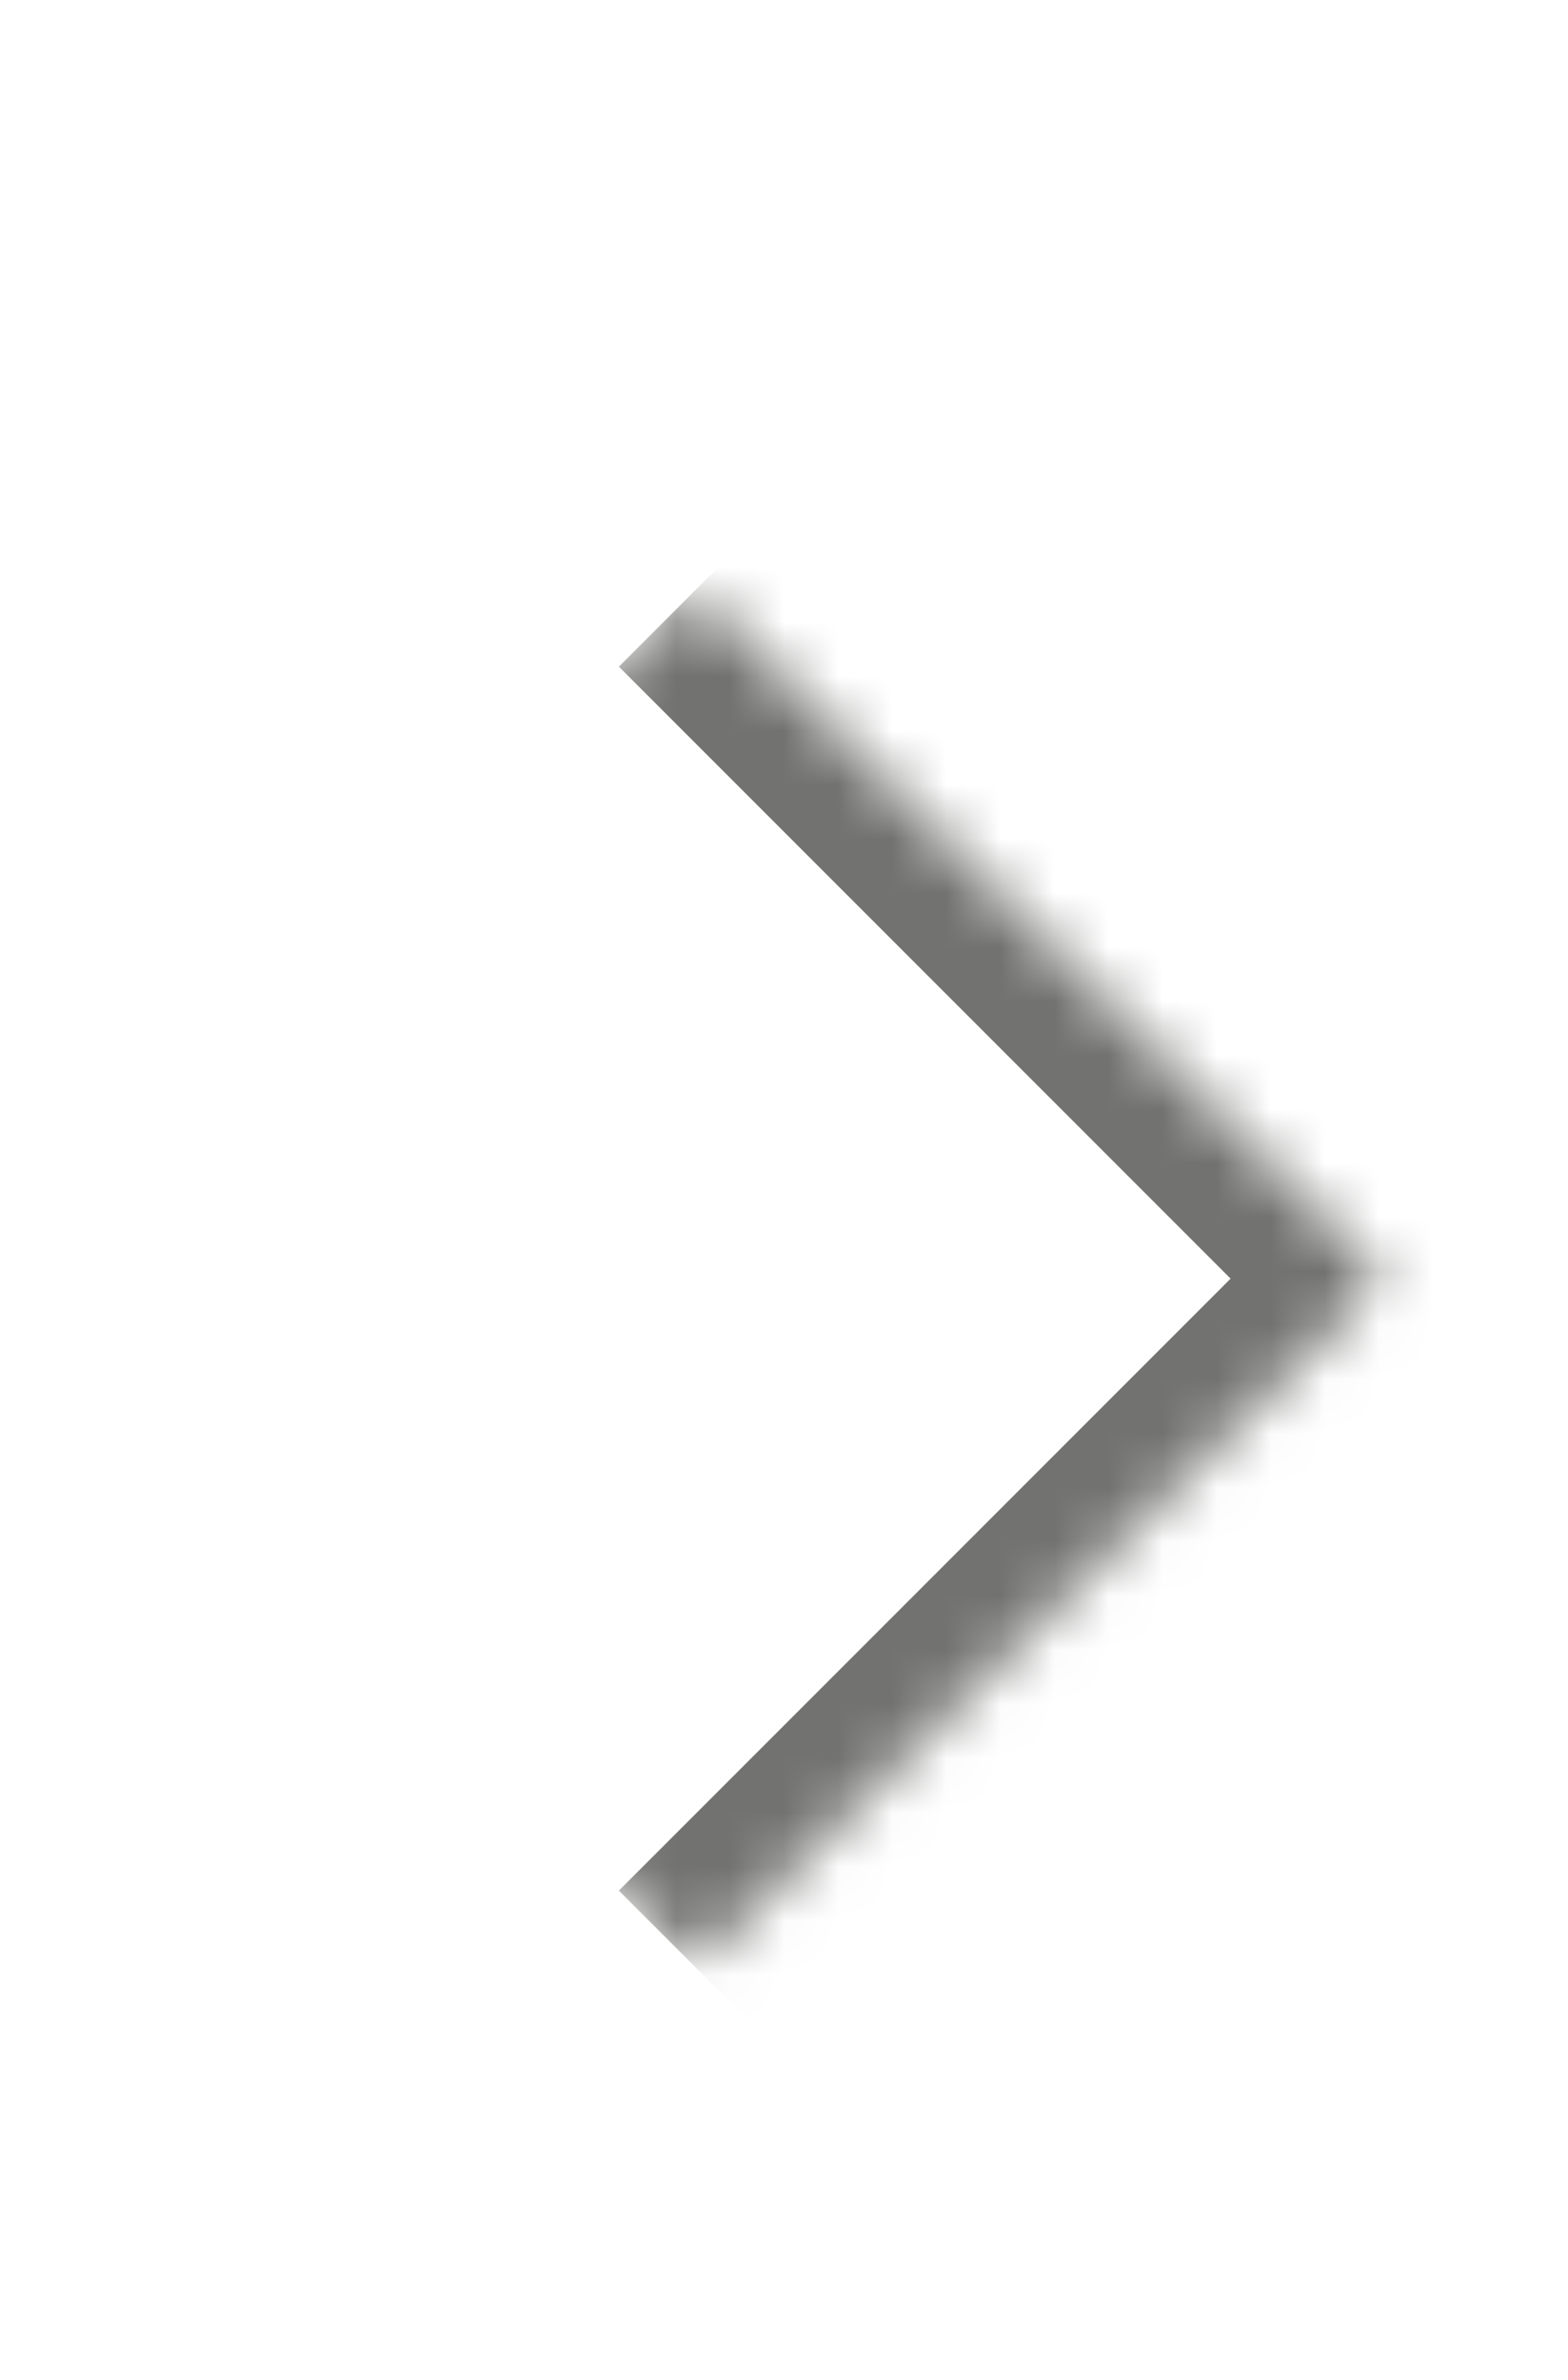 <svg width="29" height="44" viewBox="0 0 29 44" fill="none" xmlns="http://www.w3.org/2000/svg">
<g id="Button - Next slide">
<g id="Border">
<mask id="path-1-inside-1_0_254" fill="white">
<path d="M12.86 10.91L25.588 23.638L12.86 36.366L0.132 23.638L12.86 10.91Z"/>
</mask>
<path d="M25.588 23.638L27.002 25.052L28.416 23.638L27.002 22.224L25.588 23.638ZM11.446 12.324L24.174 25.052L27.002 22.224L14.274 9.496L11.446 12.324ZM24.174 22.224L11.446 34.952L14.274 37.78L27.002 25.052L24.174 22.224Z" fill="#727270" mask="url(#path-1-inside-1_0_254)"/>
</g>
</g>
</svg>
